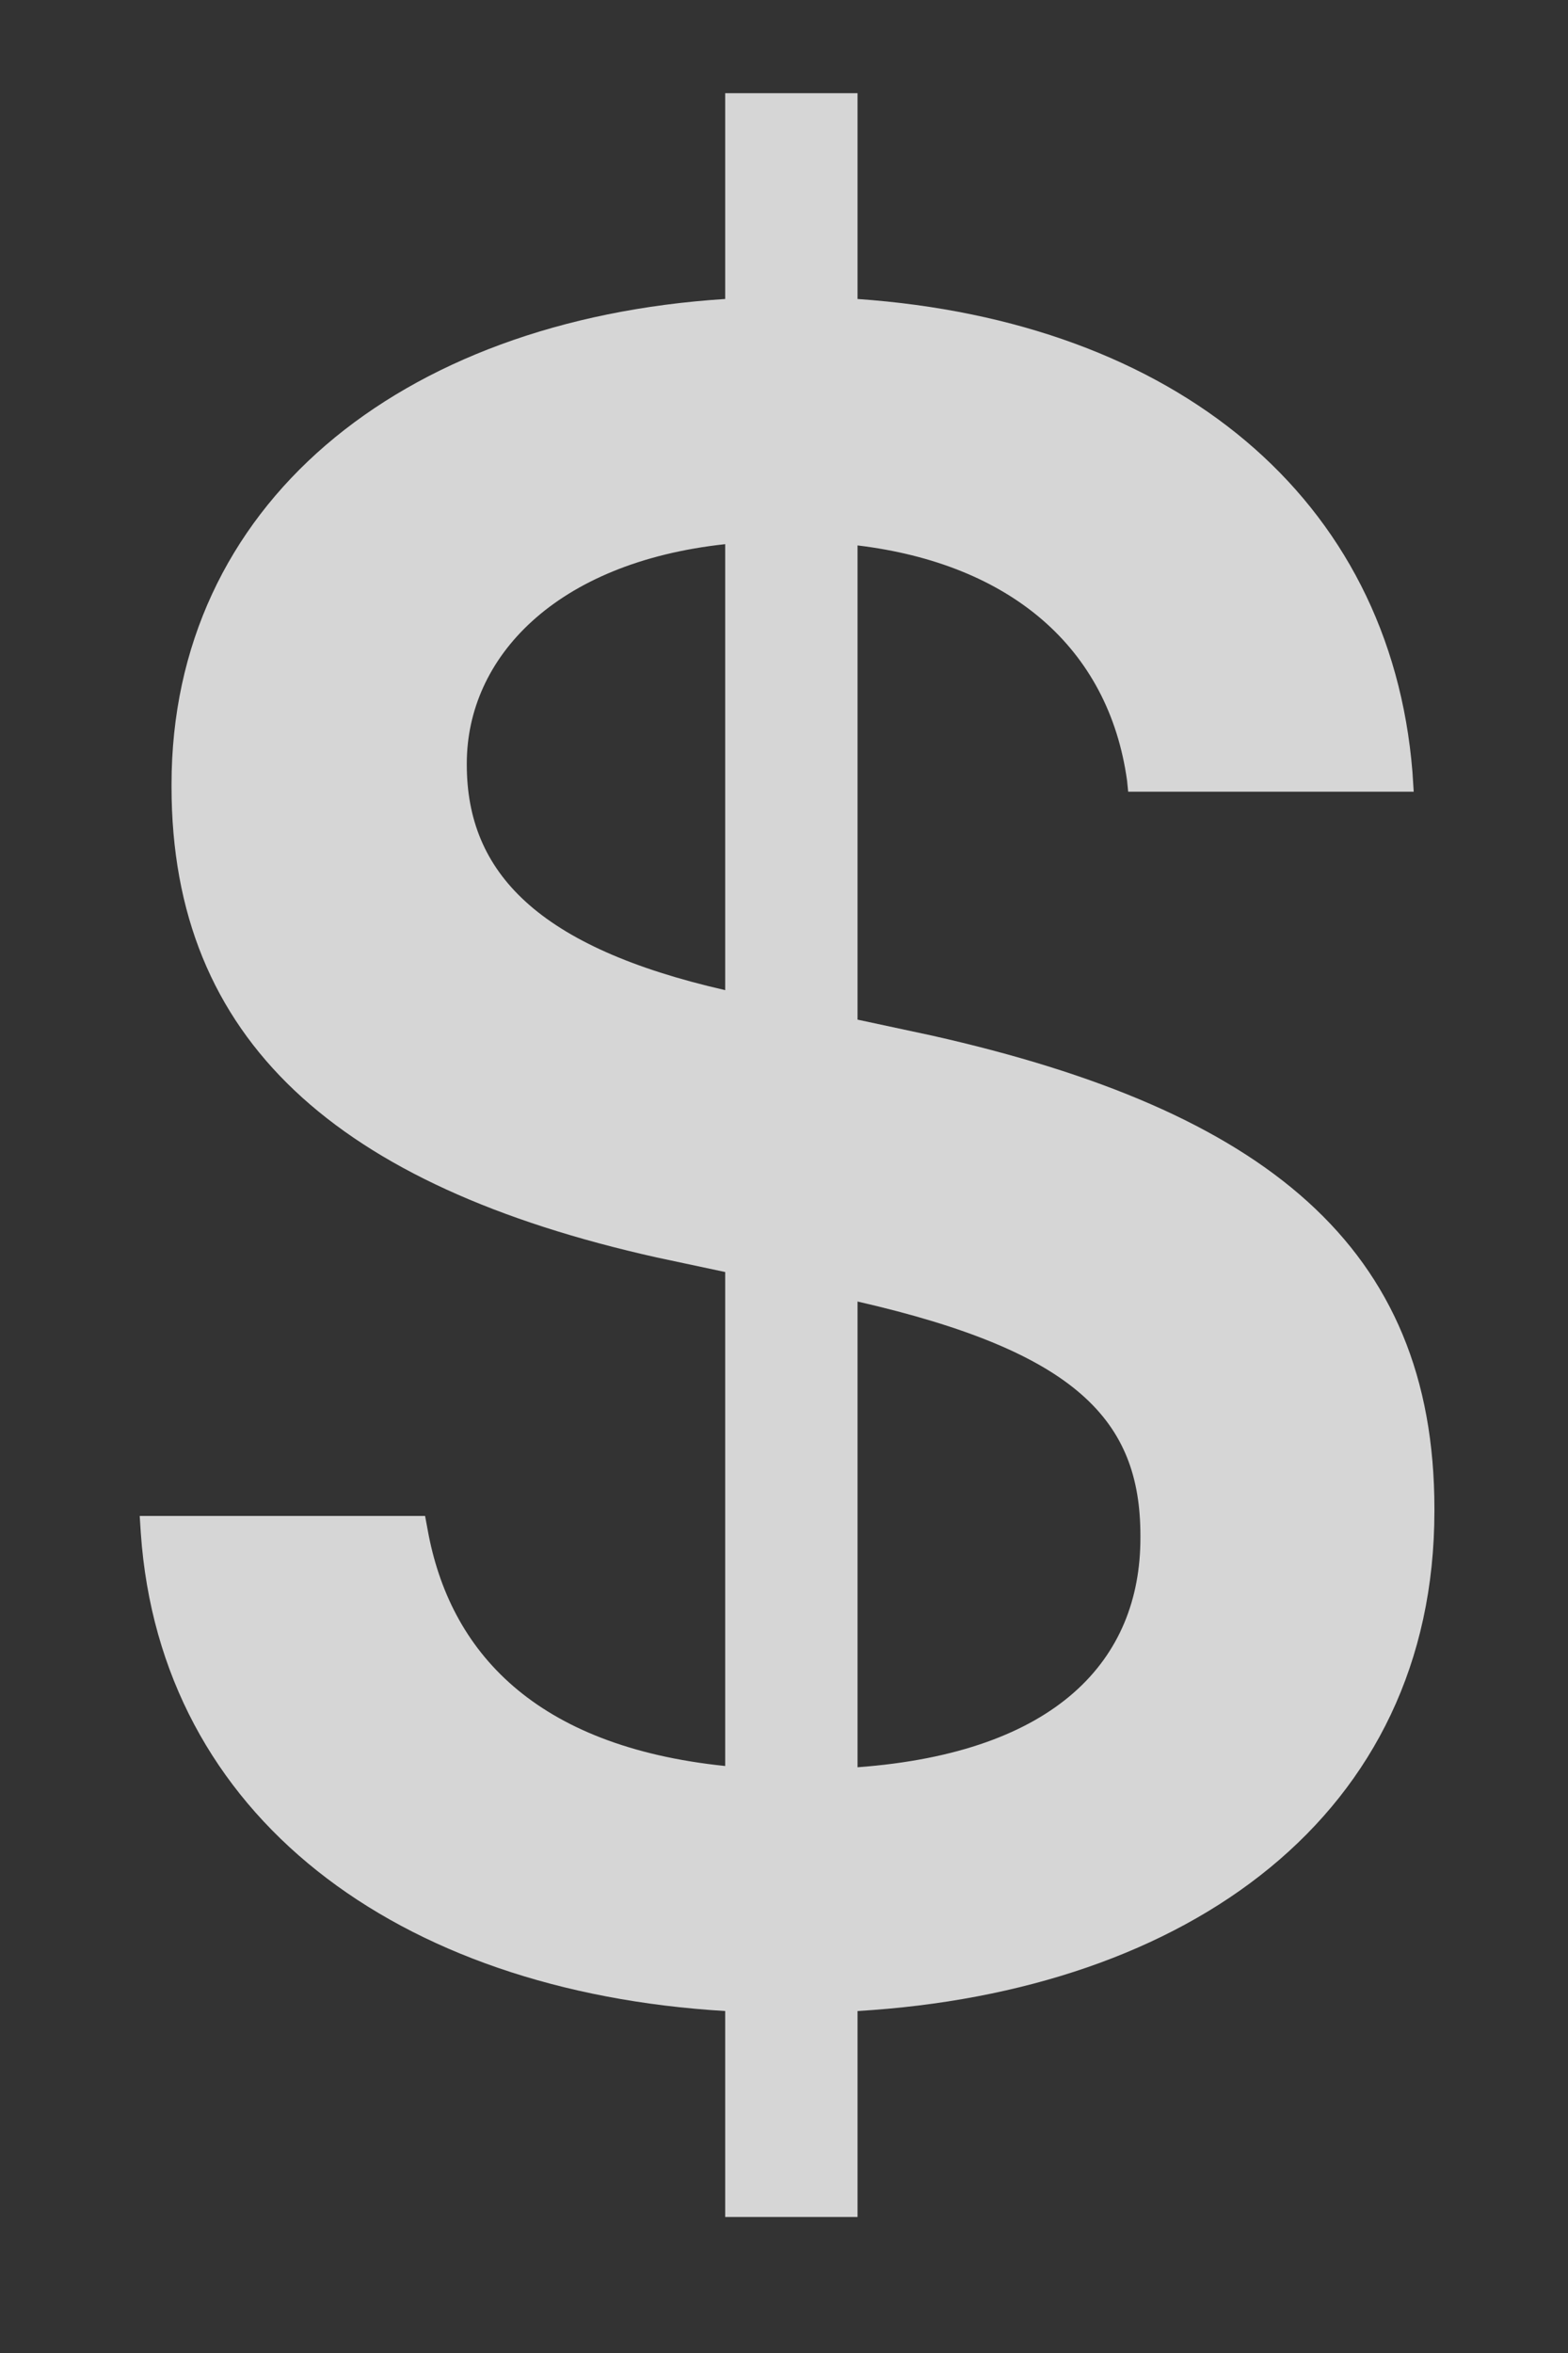 <svg width="10" height="15" viewBox="0 0 10 15" fill="none" xmlns="http://www.w3.org/2000/svg">
<rect x="0" y="0" width="10" height="15" fill="#333333" stroke="none"/>
<path d="M4.625 14.133H5.469V12.82C7.578 12.695 9.148 11.57 9.148 9.633V9.617C9.148 7.945 8.062 7.078 5.945 6.602L5.469 6.5V3.477C6.438 3.594 7.07 4.125 7.188 4.977L7.195 5.047H9.016L9.008 4.922C8.867 3.172 7.492 2.047 5.469 1.906V0.594H4.625V1.906C2.539 2.039 1.094 3.227 1.094 5V5.016C1.094 6.633 2.156 7.562 4.188 8.016L4.625 8.109V11.258C3.414 11.133 2.867 10.531 2.727 9.75L2.711 9.664H0.891L0.898 9.773C1.023 11.578 2.531 12.695 4.625 12.82V14.133ZM2.977 4.875V4.867C2.977 4.195 3.539 3.586 4.625 3.469V6.312C3.43 6.039 2.977 5.562 2.977 4.875ZM7.273 9.789V9.805C7.273 10.578 6.742 11.172 5.469 11.266V8.297C6.867 8.617 7.273 9.055 7.273 9.789Z" fill="white" fill-opacity="0.8"/>
</svg>
